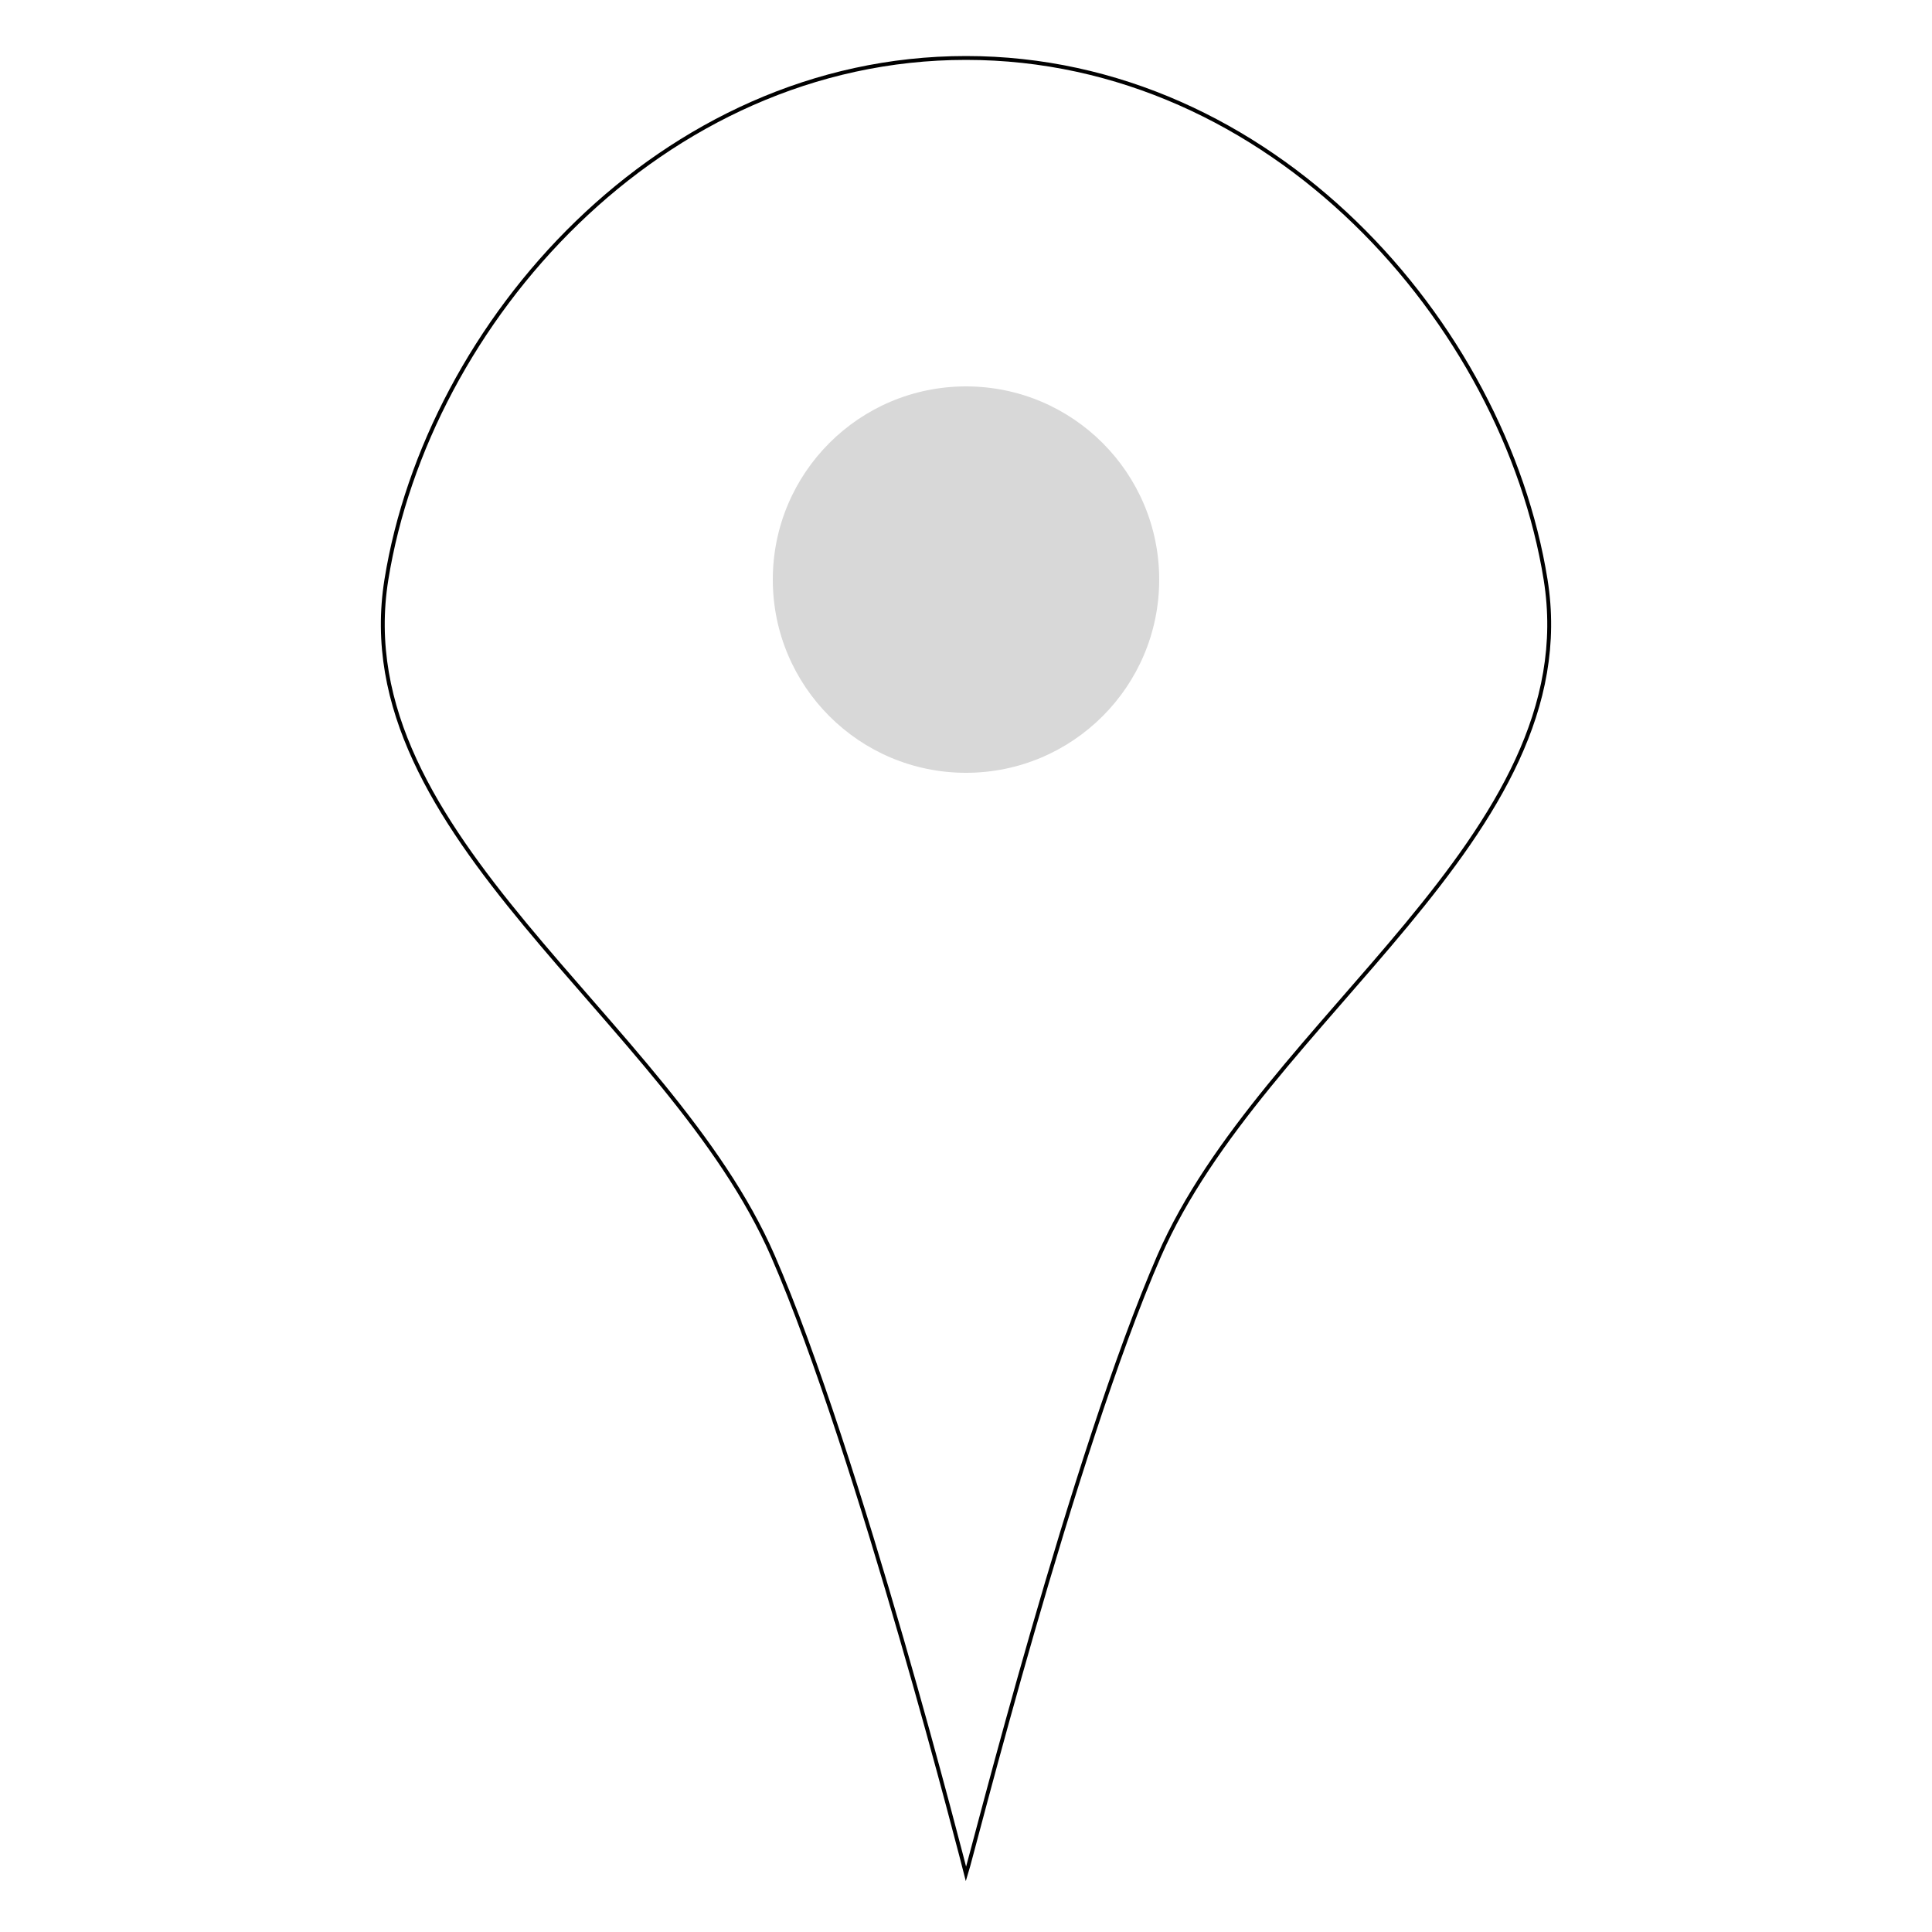 <?xml version="1.0" encoding="utf-8"?>
<svg viewBox="0 0 500 500" xmlns="http://www.w3.org/2000/svg">
  <path style="stroke: rgb(0, 0, 0); fill: none;" d="M 250 485 C 250 485 222.325 376.223 200 325 C 173.157 263.41 89.335 216.334 100 150 C 110.678 83.585 170.961 15 250 15 C 329.039 15 389.322 83.585 400 150 C 410.665 216.334 326.843 263.41 300 325 C 277.675 376.223 251.705 479.591 250 485 Z"/>
  <circle style="fill: rgb(216, 216, 216);" cx="251.705" cy="158.859" r="50" transform="matrix(1, 0, 0, 1, -1.705, -8.859)"/>
</svg>